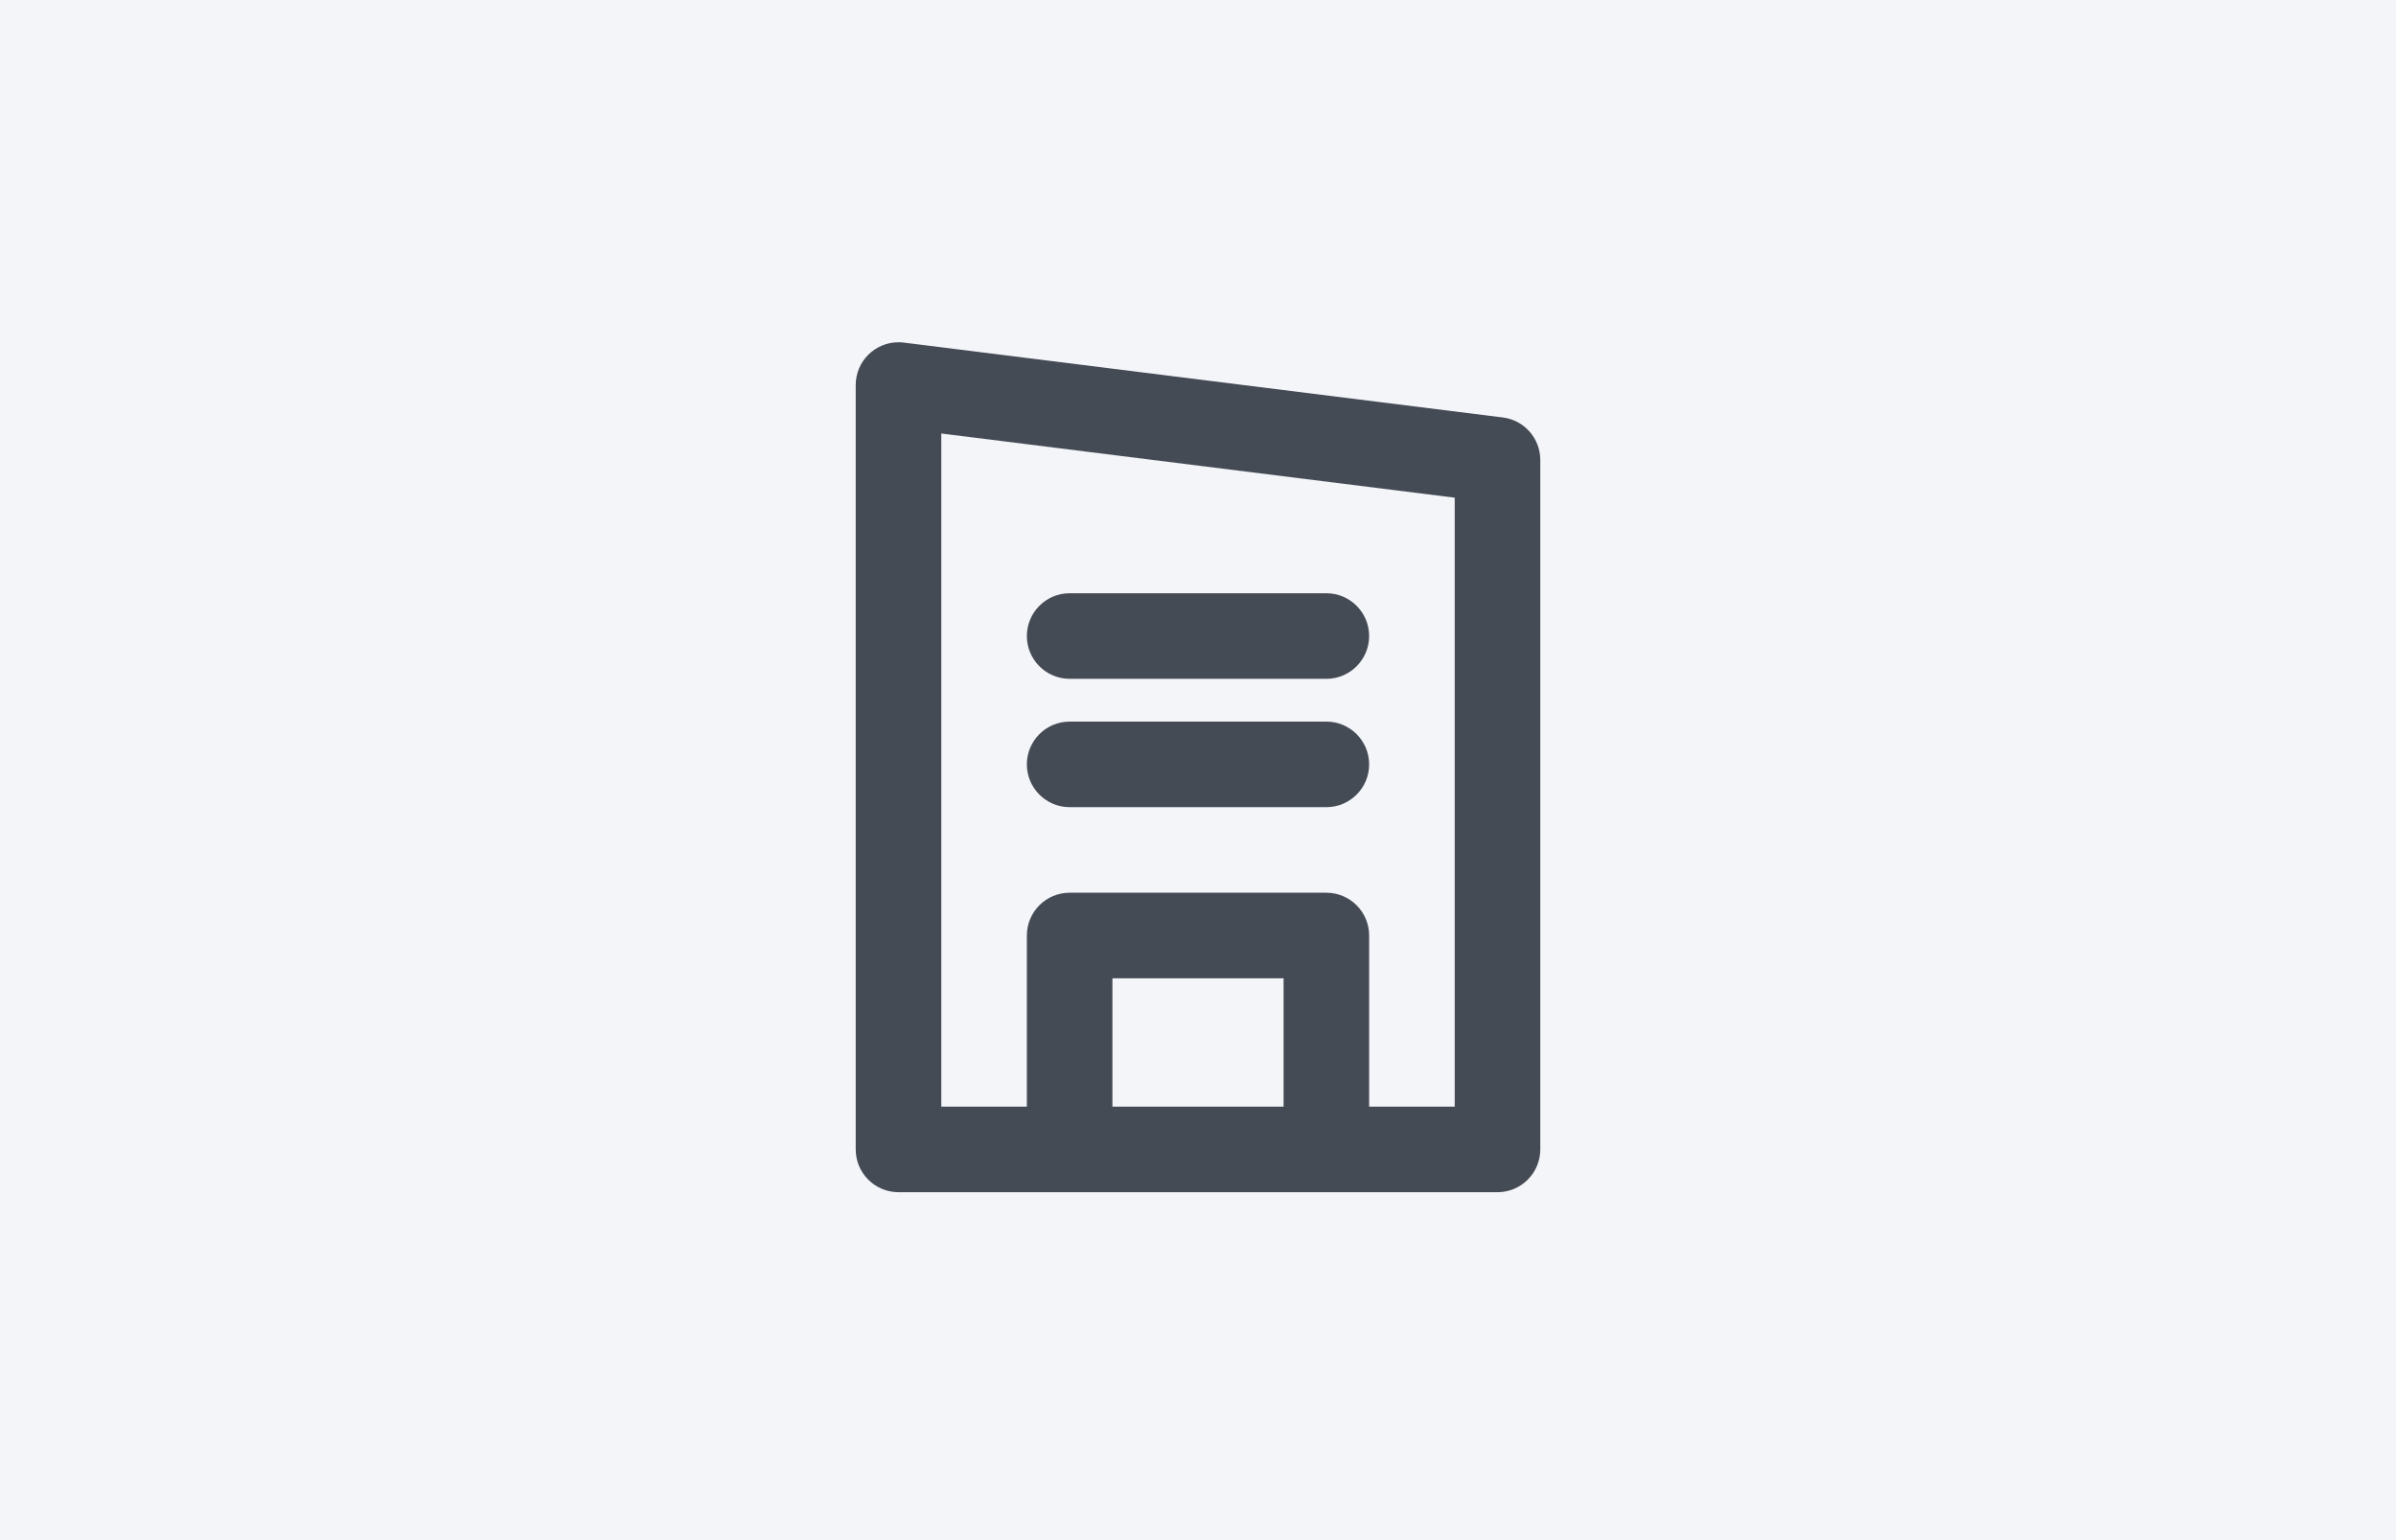 <svg width="56" height="36" viewBox="0 0 56 36" fill="none" xmlns="http://www.w3.org/2000/svg">
<rect width="56" height="36" fill="#F3F5F9"/>
<path fill-rule="evenodd" clip-rule="evenodd" d="M21 27.867C20.448 27.867 20 27.419 20 26.867V9C20 8.448 20.448 8 21 8C21.041 8 21.083 8.003 21.124 8.008L35.124 9.758C35.624 9.82 36 10.246 36 10.75V26.867C36 27.419 35.552 27.867 35 27.867H21ZM22 10.133V25.867L24 25.867V21.867C24 21.315 24.448 20.867 25 20.867H31C31.552 20.867 32 21.315 32 21.867V25.867L34 25.867V11.633L22 10.133ZM30 22.867H26V25.867H30V22.867ZM31 16.867C31.552 16.867 32 17.315 32 17.867C32 18.419 31.552 18.867 31 18.867H25C24.448 18.867 24 18.419 24 17.867C24 17.315 24.448 16.867 25 16.867H31ZM31 13.867C31.552 13.867 32 14.315 32 14.867C32 15.419 31.552 15.867 31 15.867H25C24.448 15.867 24 15.419 24 14.867C24 14.315 24.448 13.867 25 13.867H31Z" fill="#2C323D" fill-opacity="0.87"/>
</svg>
